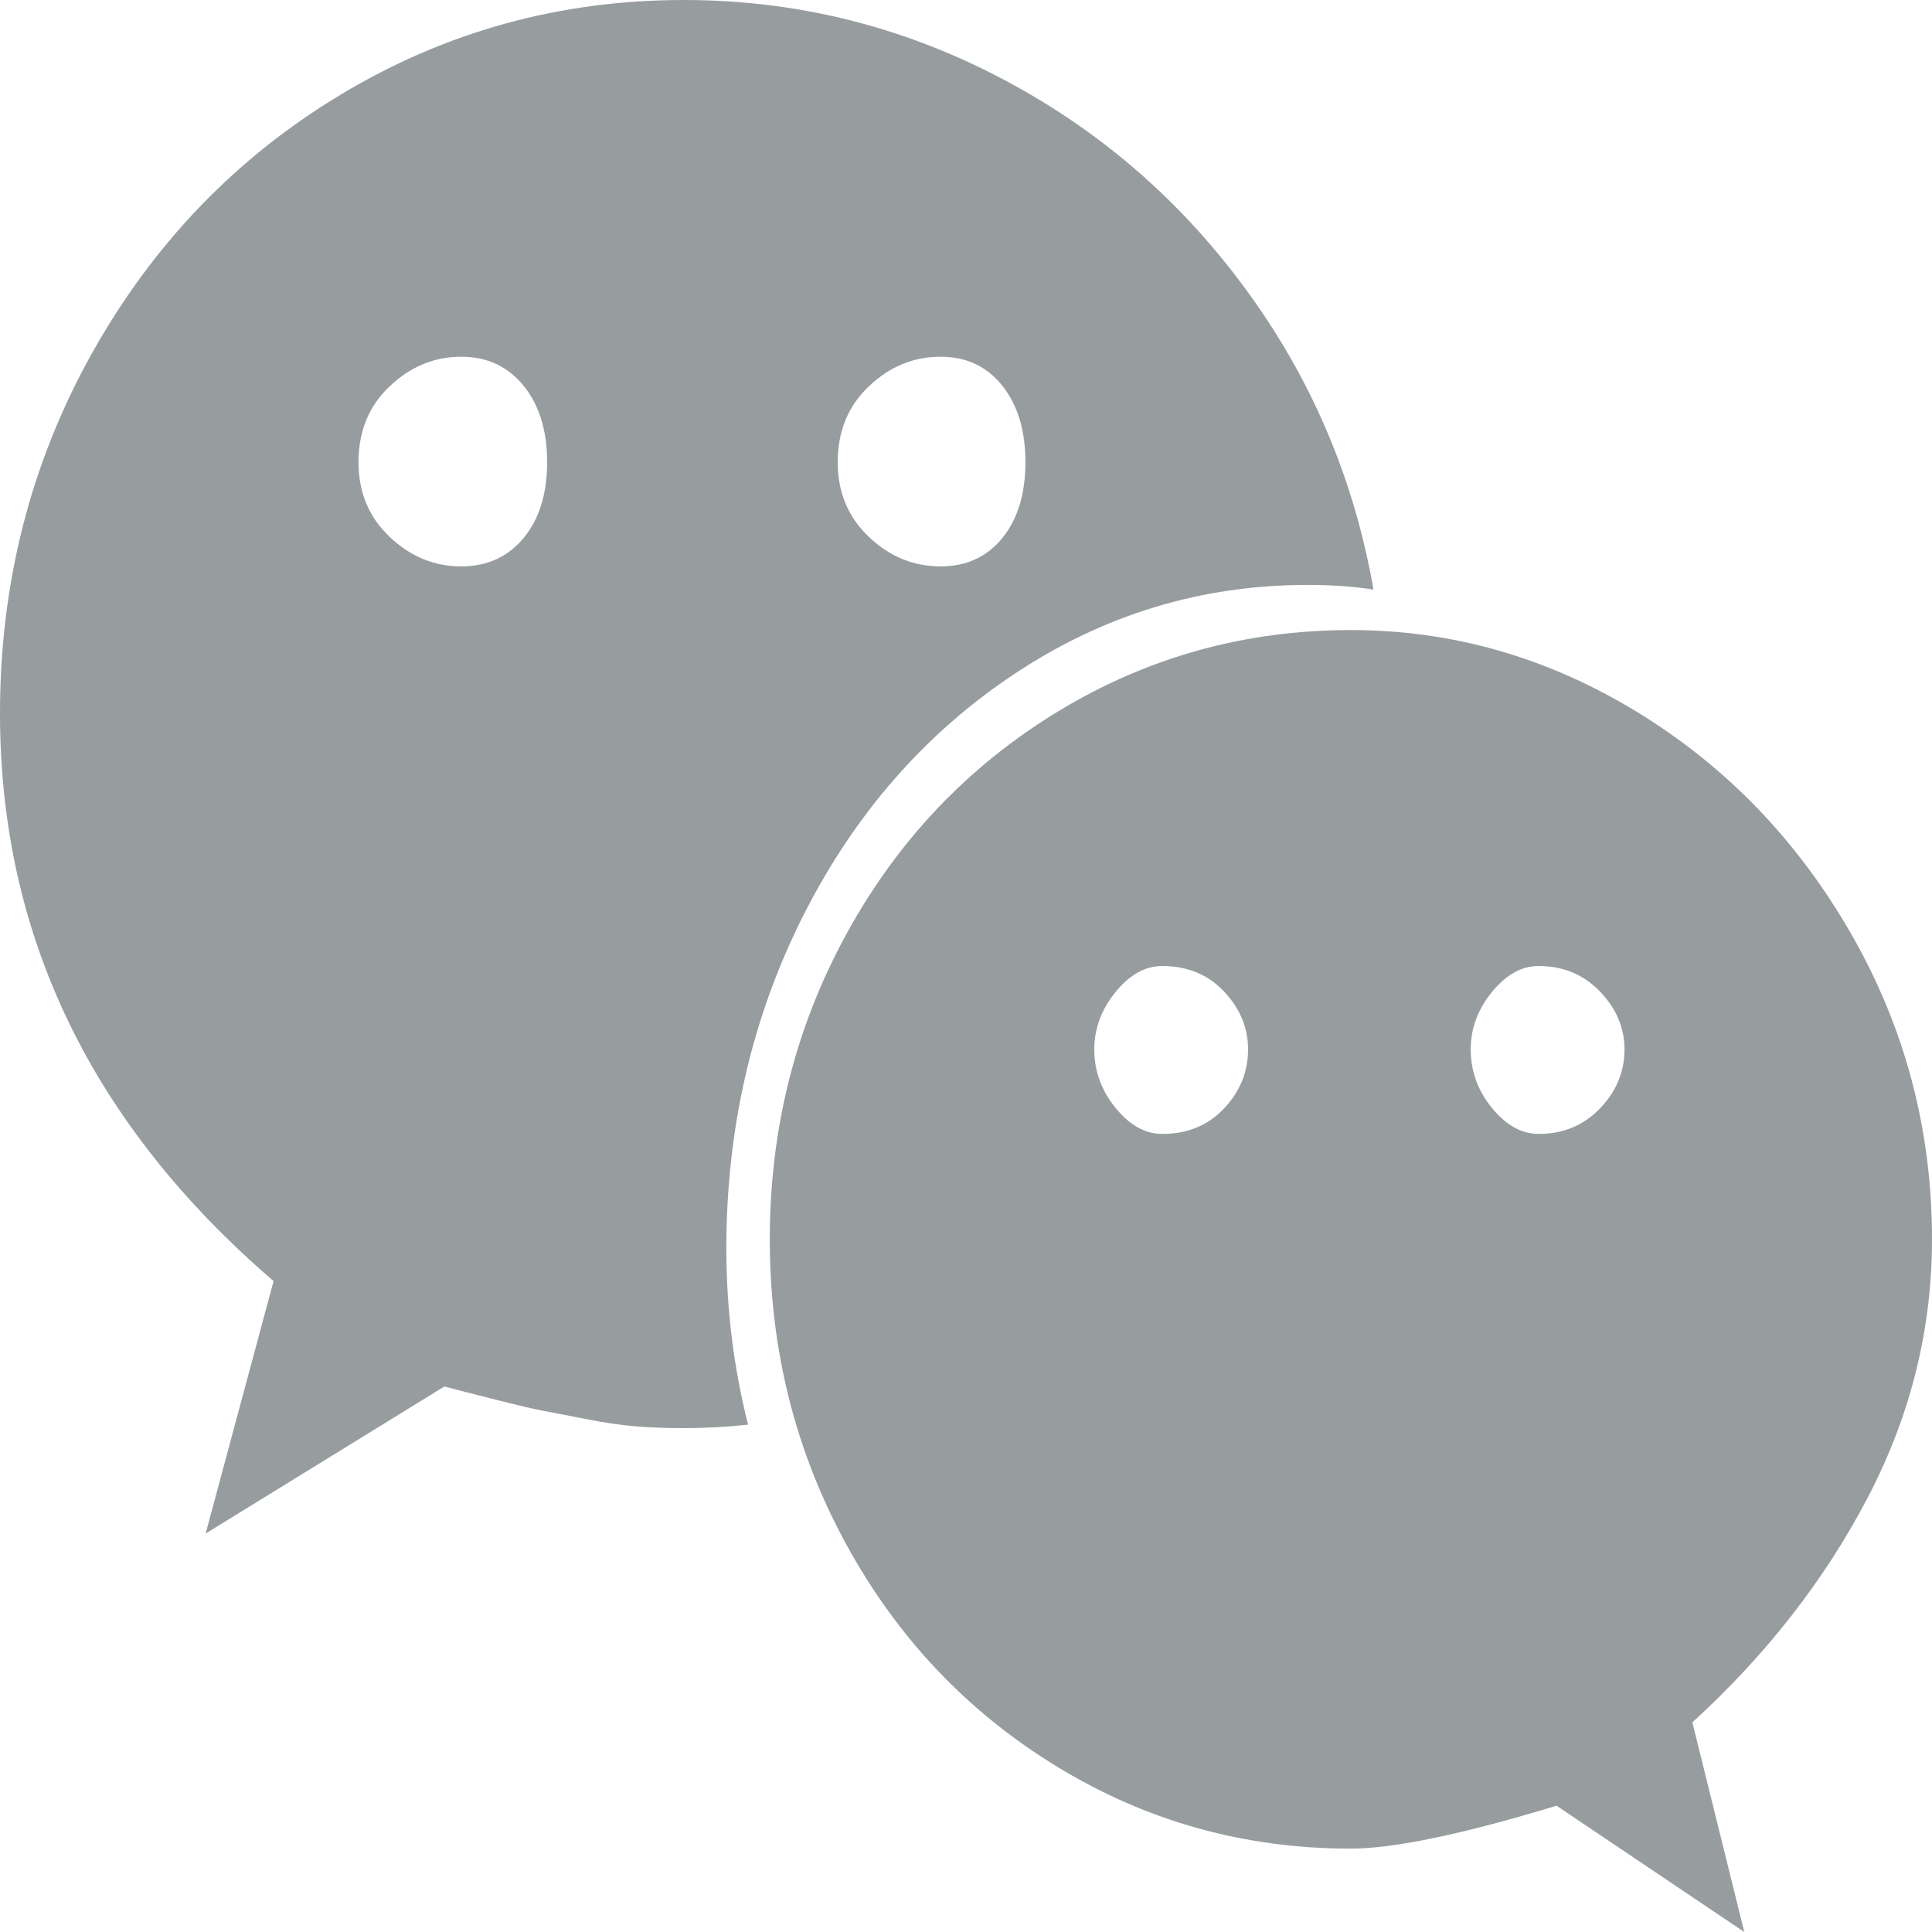 ﻿<?xml version="1.0" encoding="utf-8"?>
<svg version="1.1" xmlns:xlink="http://www.w3.org/1999/xlink" width="25px" height="25px" xmlns="http://www.w3.org/2000/svg">
  <g transform="matrix(1 0 0 1 -25 -8 )">
    <path d="M 6.775 6.962  C 6.978 6.717  7.08 6.39  7.08 5.98  C 7.08 5.571  6.978 5.241  6.775 4.991  C 6.571 4.741  6.303 4.616  5.969 4.616  C 5.619 4.616  5.31 4.744  5.042 4.999  C 4.773 5.253  4.639 5.581  4.639 5.98  C 4.639 6.37  4.773 6.692  5.042 6.947  C 5.31 7.202  5.619 7.329  5.969 7.329  C 6.303 7.329  6.571 7.207  6.775 6.962  Z M 15.839 14.344  C 16.046 14.124  16.15 13.869  16.15 13.579  C 16.15 13.299  16.046 13.05  15.839 12.83  C 15.631 12.61  15.365 12.5  15.039 12.5  C 14.819 12.5  14.618 12.612  14.435 12.837  C 14.252 13.062  14.16 13.309  14.16 13.579  C 14.16 13.859  14.252 14.111  14.435 14.336  C 14.618 14.561  14.819 14.673  15.039 14.673  C 15.365 14.673  15.631 14.563  15.839 14.344  Z M 12.97 6.962  C 13.169 6.717  13.269 6.39  13.269 5.98  C 13.269 5.571  13.169 5.241  12.97 4.991  C 12.771 4.741  12.504 4.616  12.17 4.616  C 11.82 4.616  11.511 4.744  11.243 4.999  C 10.974 5.253  10.84 5.581  10.84 5.98  C 10.84 6.37  10.974 6.692  11.243 6.947  C 11.511 7.202  11.82 7.329  12.17 7.329  C 12.504 7.329  12.771 7.207  12.97 6.962  Z M 20.703 14.344  C 20.915 14.124  21.021 13.869  21.021 13.579  C 21.021 13.299  20.915 13.05  20.703 12.83  C 20.492 12.61  20.227 12.5  19.91 12.5  C 19.69 12.5  19.489 12.612  19.305 12.837  C 19.122 13.062  19.031 13.309  19.031 13.579  C 19.031 13.859  19.122 14.111  19.305 14.336  C 19.489 14.561  19.69 14.673  19.91 14.673  C 20.227 14.673  20.492 14.563  20.703 14.344  Z M 16.107 3.725  C 16.966 4.889  17.521 6.19  17.773 7.629  C 17.521 7.589  17.236 7.569  16.919 7.569  C 15.544 7.569  14.278 7.954  13.123 8.723  C 11.967 9.492  11.058 10.534  10.394 11.848  C 9.731 13.162  9.399 14.598  9.399 16.157  C 9.399 16.936  9.493 17.696  9.68 18.435  C 9.395 18.465  9.119 18.48  8.85 18.48  C 8.639 18.48  8.435 18.473  8.24 18.458  C 8.044 18.443  7.821 18.41  7.568 18.36  C 7.316 18.31  7.135 18.275  7.025 18.255  C 6.915 18.235  6.694 18.183  6.36 18.098  C 6.026 18.013  5.823 17.961  5.75 17.941  L 2.661 19.844  L 3.54 16.577  C 1.18 14.548  0 12.1  0 9.233  C 0 7.544  0.397 5.99  1.19 4.571  C 1.984 3.152  3.058 2.036  4.413 1.222  C 5.768 0.407  7.247 0  8.85 0  C 10.282 0  11.635 0.33  12.909 0.989  C 14.183 1.649  15.249 2.56  16.107 3.725  Z M 23.956 12.088  C 24.652 13.302  25 14.618  25 16.037  C 25 17.206  24.721 18.323  24.164 19.387  C 23.606 20.451  22.852 21.418  21.899 22.287  L 22.571 25  L 20.142 23.366  C 18.921 23.736  18.034 23.921  17.48 23.921  C 16.105 23.921  14.84 23.569  13.684 22.864  C 12.528 22.16  11.619 21.203  10.956 19.994  C 10.293 18.785  9.961 17.466  9.961 16.037  C 9.961 14.608  10.293 13.289  10.956 12.08  C 11.619 10.871  12.528 9.915  13.684 9.21  C 14.84 8.506  16.105 8.153  17.48 8.153  C 18.791 8.153  20.024 8.506  21.179 9.21  C 22.335 9.915  23.26 10.874  23.956 12.088  Z " fill-rule="nonzero" fill="#979c9e" stroke="none" transform="matrix(1 0 0 1 25 8 )" />
  </g>
</svg>